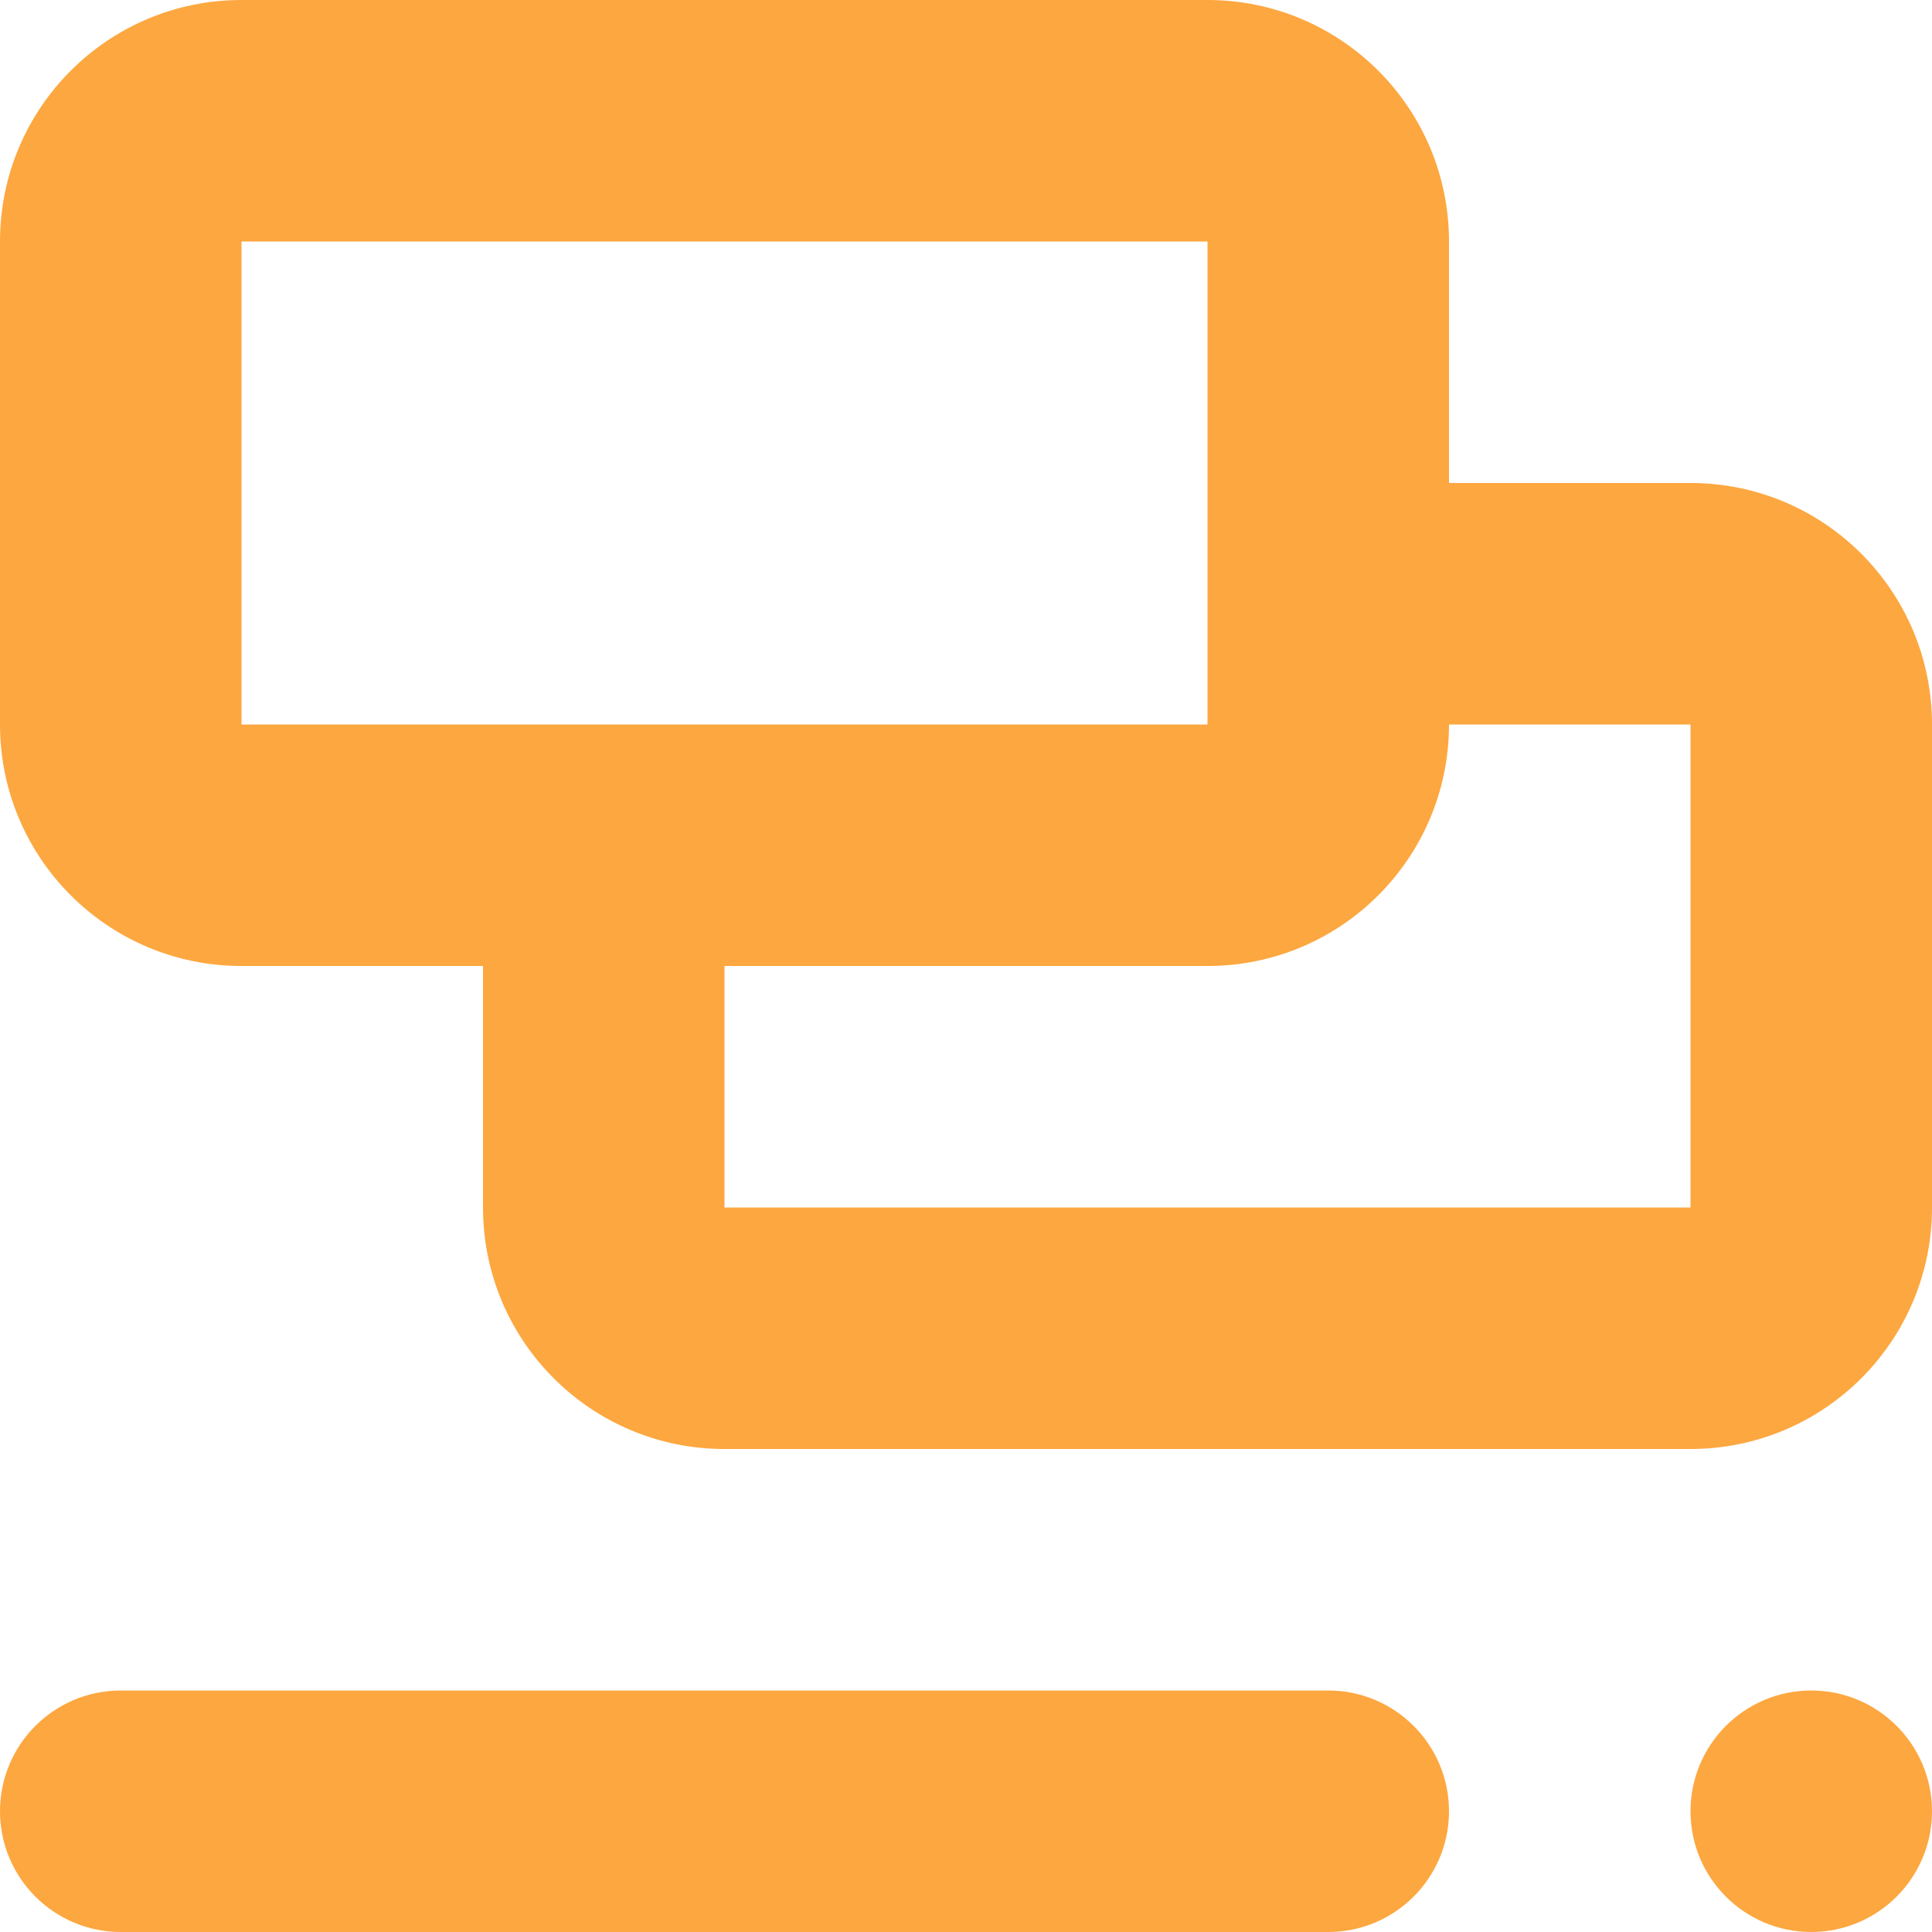 <svg width="16" height="16" viewBox="0 0 16 16" fill="none" xmlns="http://www.w3.org/2000/svg">
<path fill-rule="evenodd" clip-rule="evenodd" d="M6 8V10H14V6H12C12 7.105 11.105 8 10 8H6ZM12 4H14C15.105 4 16 4.895 16 6V10C16 11.105 15.105 12 14 12H6C4.895 12 4 11.105 4 10V8H2C0.895 8 0 7.105 0 6V2C0 0.895 0.895 0 2 0H10C11.105 0 12 0.895 12 2V4ZM15 16C14.448 16 14 15.552 14 15C14 14.448 14.448 14 15 14C15.552 14 16 14.448 16 15C16 15.552 15.552 16 15 16ZM1 14H11C11.552 14 12 14.448 12 15C12 15.552 11.552 16 11 16H1C0.448 16 0 15.552 0 15C0 14.448 0.448 14 1 14ZM2 2V6H10V2H2Z" fill="#FDA740"/>
</svg>
